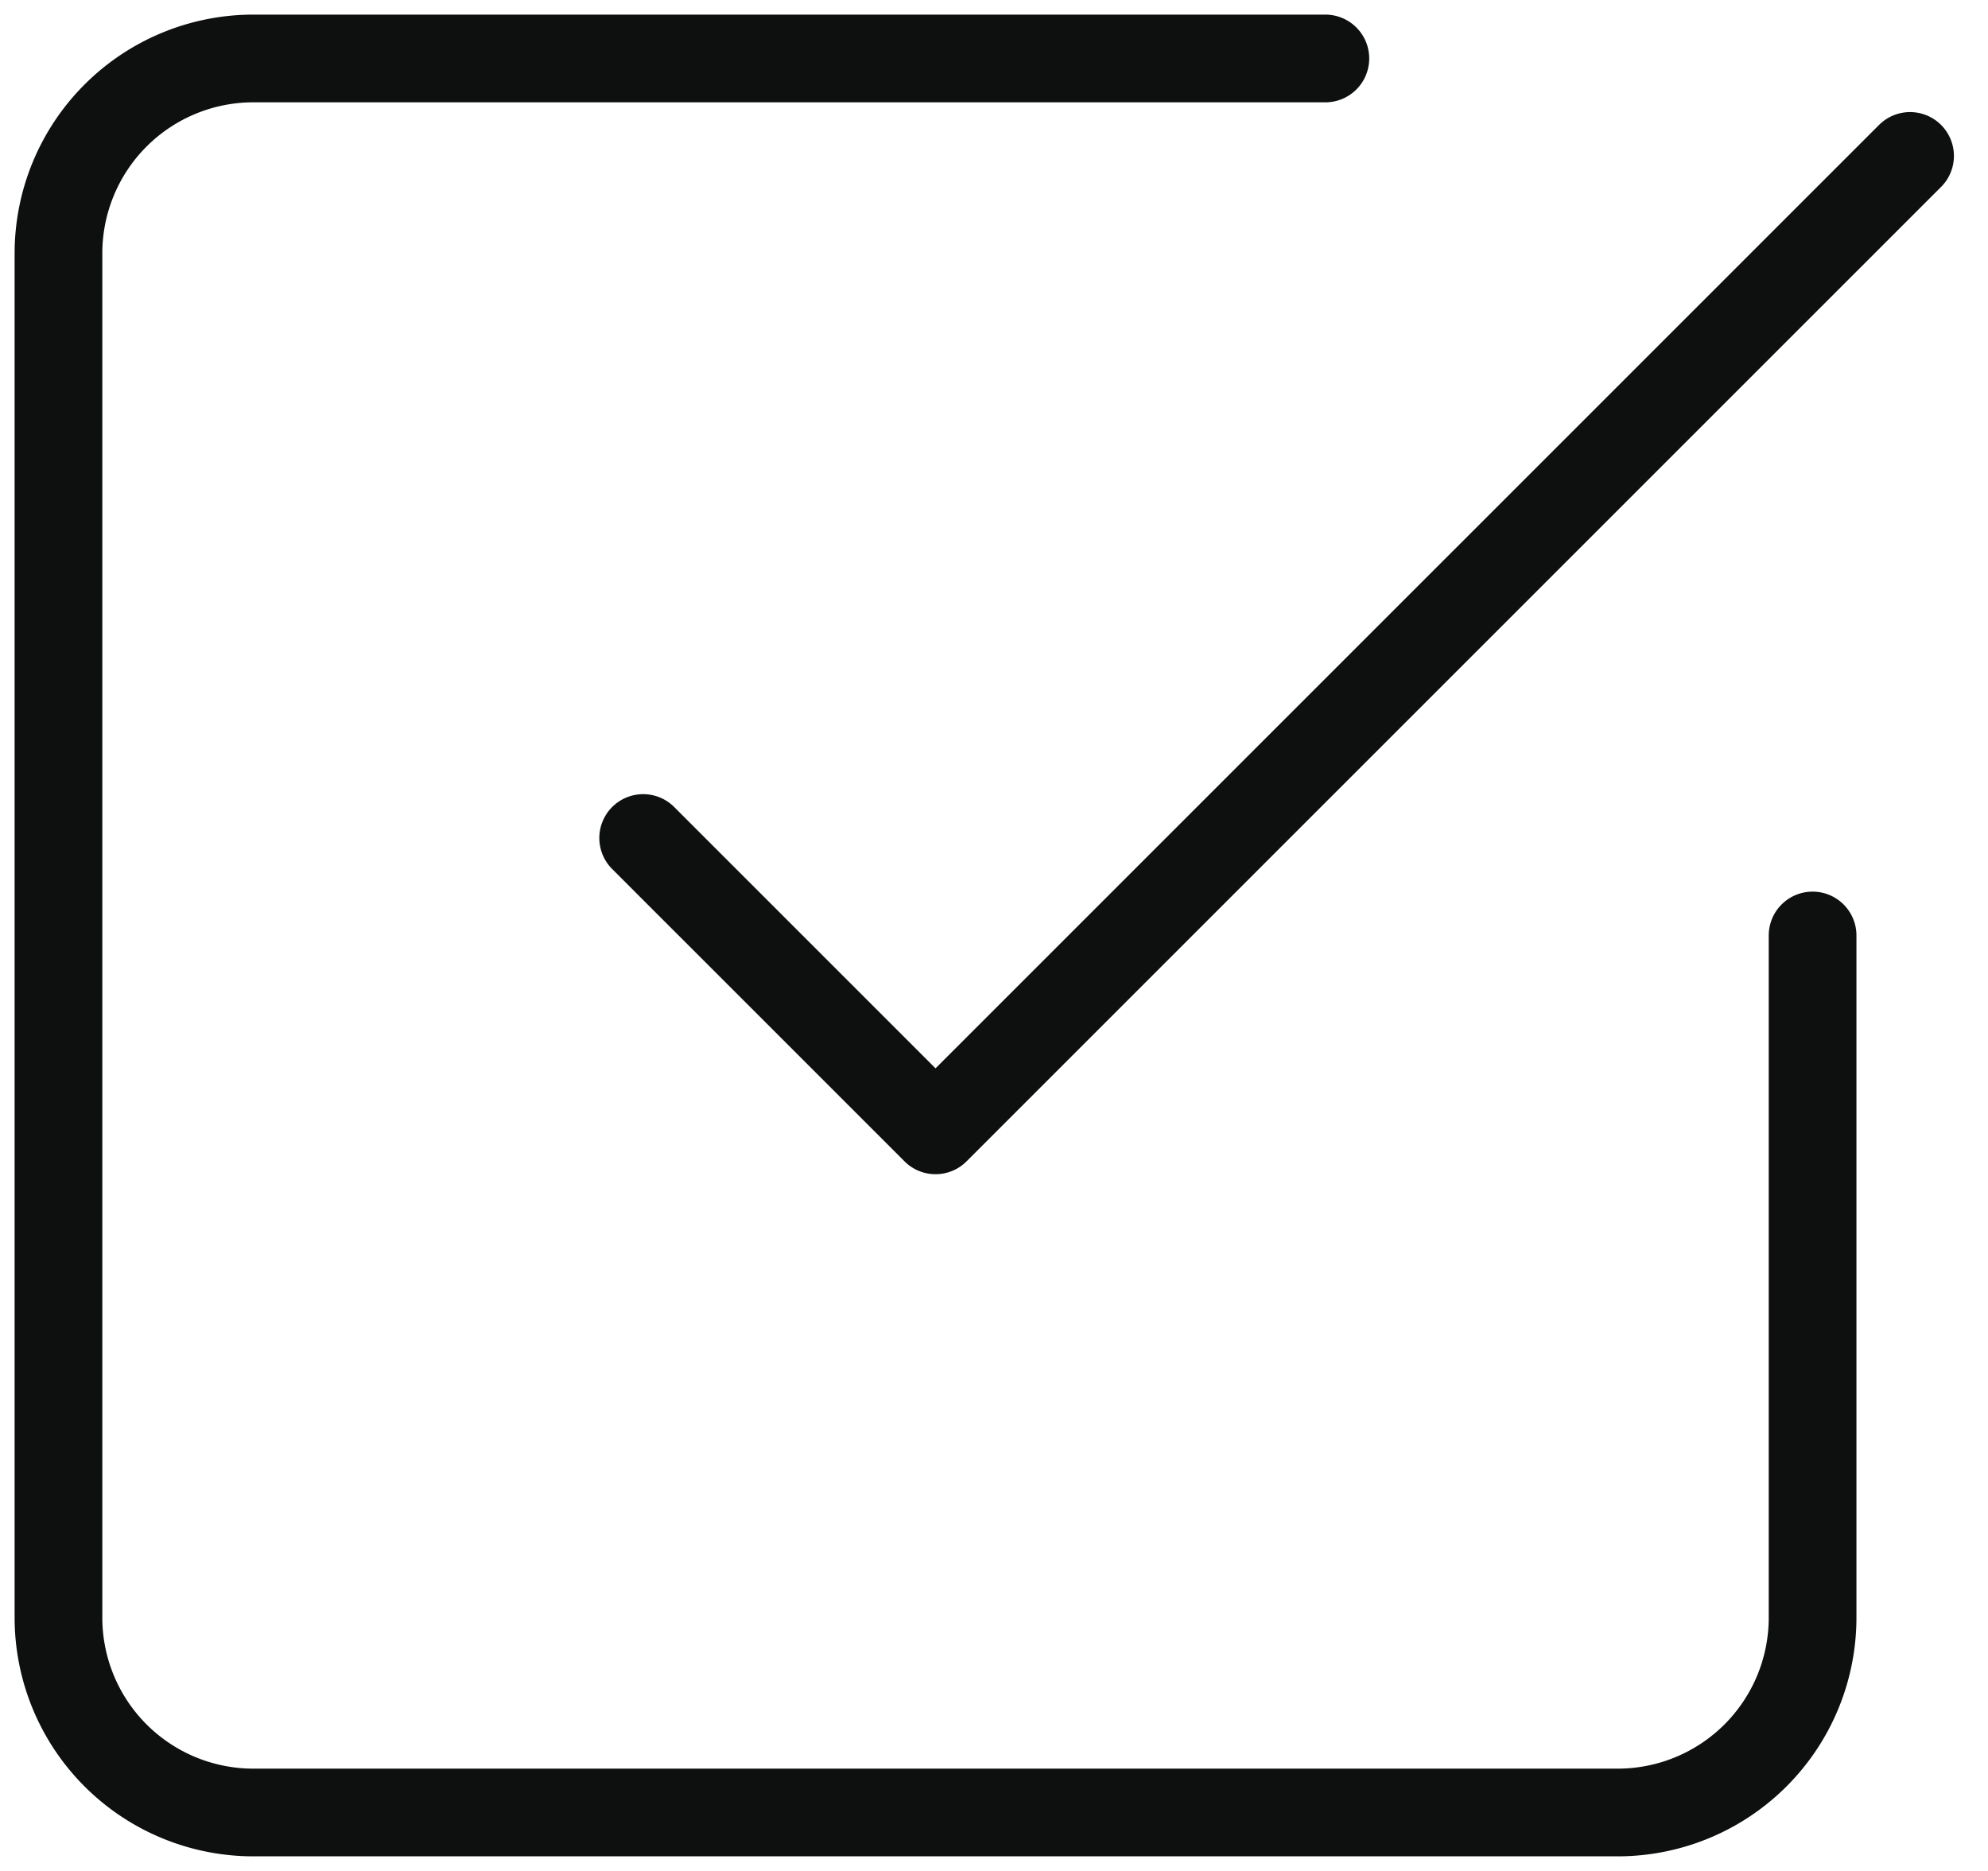 <svg width="34" height="32" fill="none" xmlns="http://www.w3.org/2000/svg"><path d="M11 14.333l5 5L32.667 2.667M31 16v11.667A3.333 3.333 0 0127.667 31H4.333A3.333 3.333 0 011 27.667V4.333A3.333 3.333 0 014.333 1h18.334" stroke="#0E0F0F" stroke-width="1.5" stroke-linecap="round" stroke-linejoin="round"/></svg>